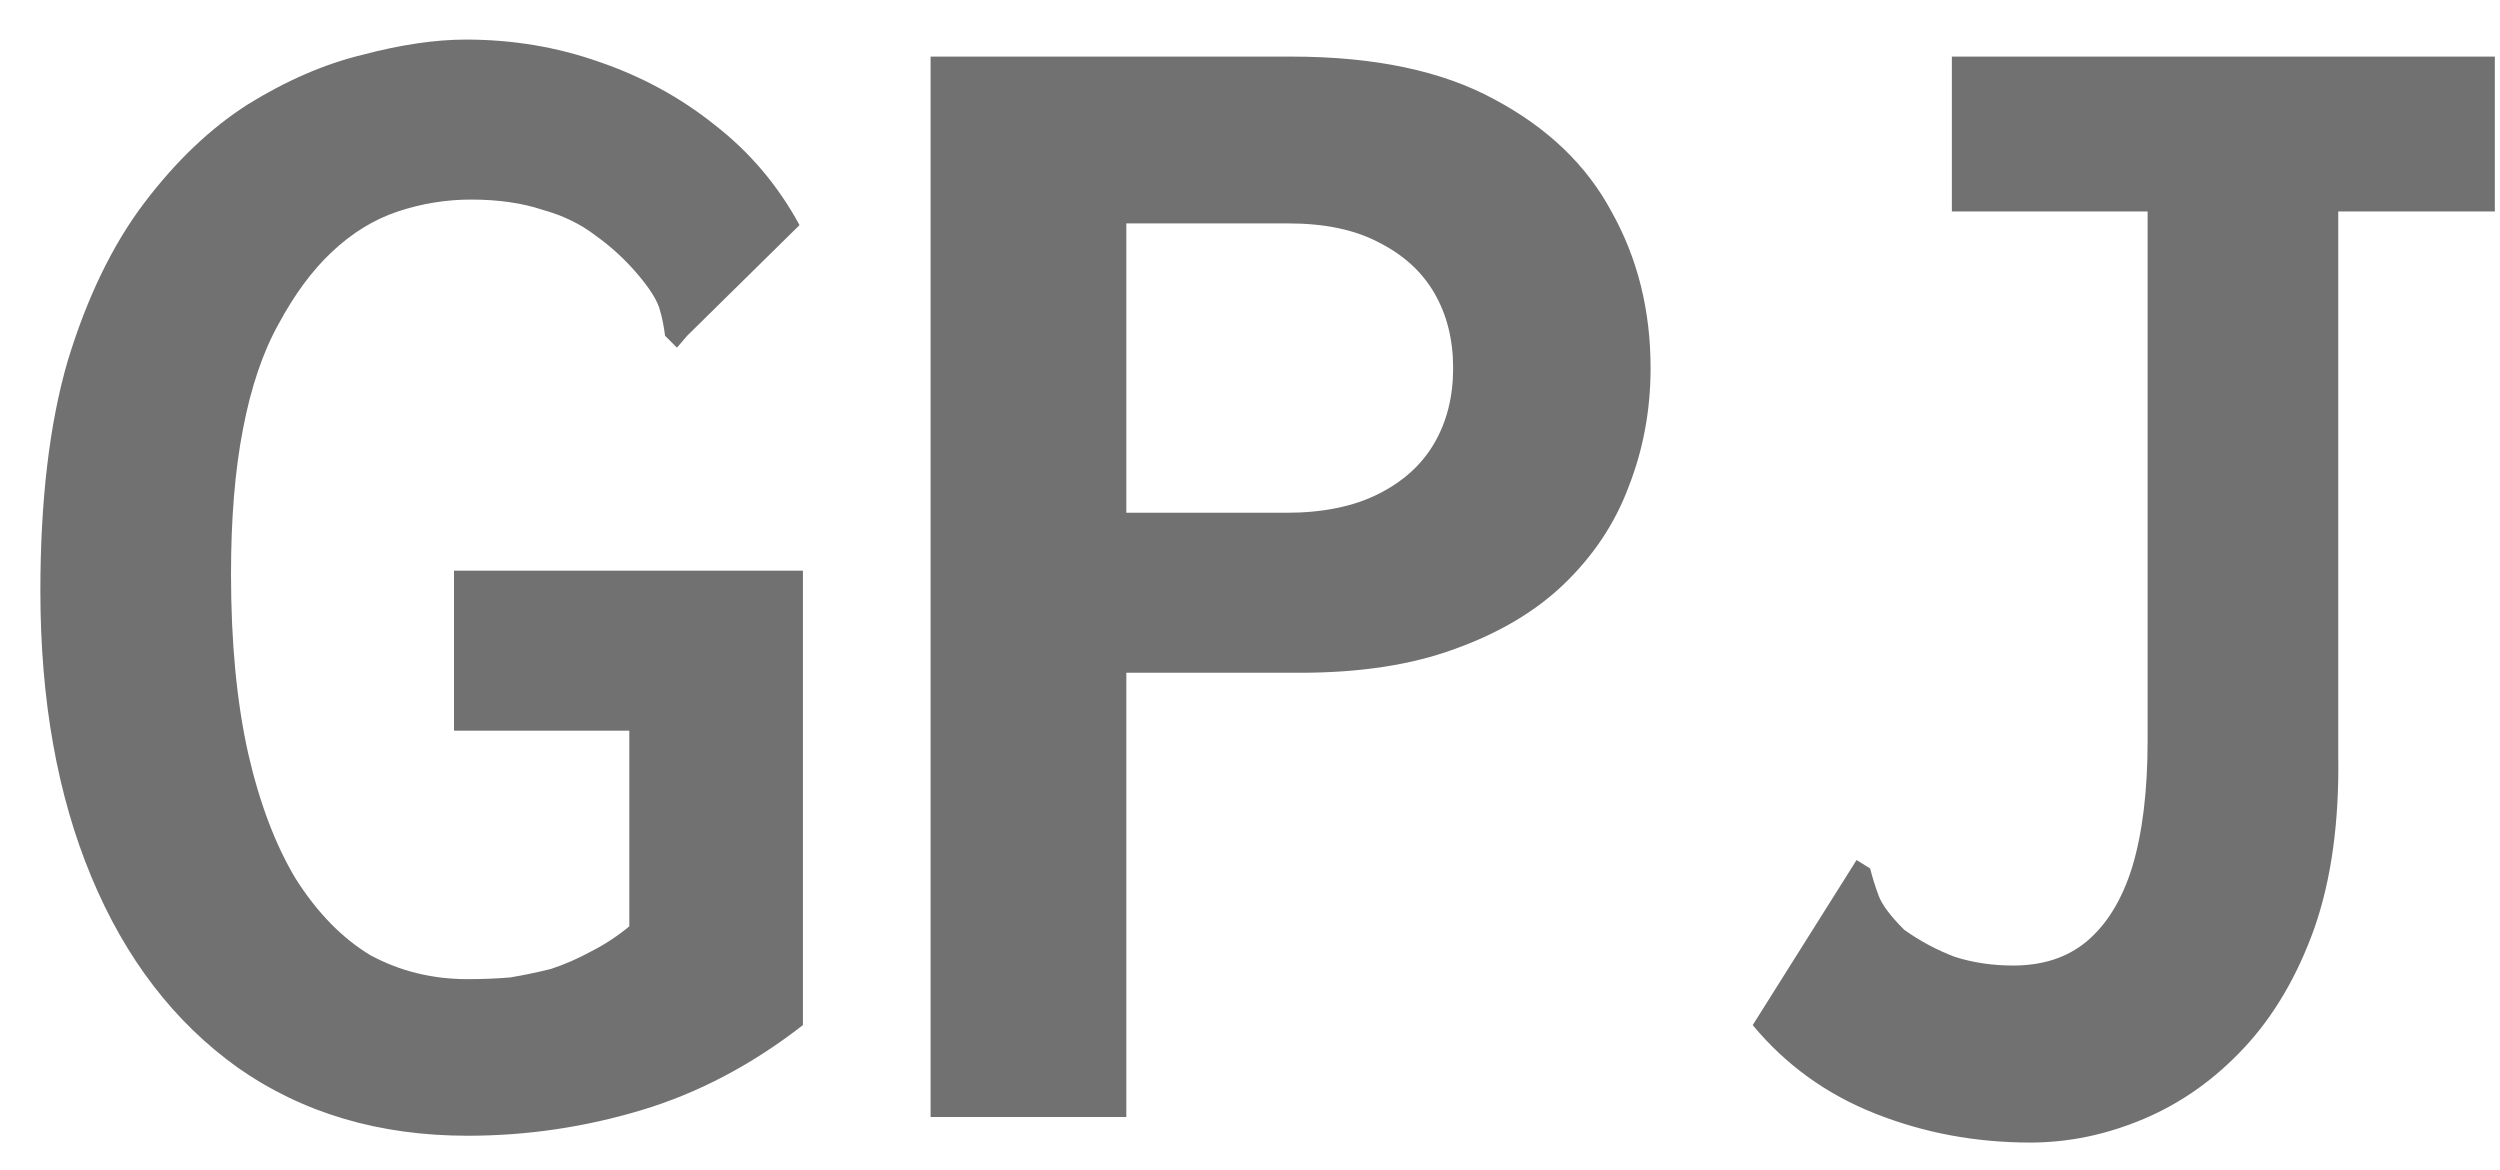 <svg width="47" height="22" viewBox="0 0 47 22" fill="none" xmlns="http://www.w3.org/2000/svg">
<path d="M8.791 21.352C7.127 21.352 5.687 20.925 4.471 20.072C3.277 19.219 2.359 18.024 1.719 16.488C1.079 14.952 0.759 13.16 0.759 11.112C0.759 9.405 0.93 7.965 1.271 6.792C1.634 5.597 2.114 4.605 2.711 3.816C3.309 3.027 3.959 2.408 4.663 1.96C5.389 1.512 6.103 1.203 6.807 1.032C7.533 0.84 8.183 0.744 8.759 0.744C9.634 0.744 10.466 0.883 11.255 1.16C12.066 1.437 12.791 1.832 13.431 2.344C14.092 2.856 14.626 3.485 15.031 4.232L12.919 6.312L12.727 6.536L12.503 6.312C12.482 6.141 12.45 5.981 12.407 5.832C12.364 5.661 12.226 5.437 11.991 5.16C11.757 4.883 11.49 4.637 11.191 4.424C10.914 4.211 10.583 4.051 10.199 3.944C9.815 3.816 9.367 3.752 8.855 3.752C8.386 3.752 7.927 3.827 7.479 3.976C7.031 4.125 6.615 4.381 6.231 4.744C5.869 5.085 5.538 5.533 5.239 6.088C4.941 6.621 4.717 7.283 4.567 8.072C4.418 8.84 4.343 9.747 4.343 10.792C4.343 12.072 4.45 13.192 4.663 14.152C4.877 15.091 5.175 15.88 5.559 16.52C5.965 17.16 6.434 17.64 6.967 17.96C7.522 18.259 8.13 18.408 8.791 18.408C9.069 18.408 9.335 18.397 9.591 18.376C9.847 18.333 10.103 18.28 10.359 18.216C10.615 18.131 10.861 18.024 11.095 17.896C11.351 17.768 11.597 17.608 11.831 17.416V13.736H8.535V10.728H15.095V19.272C14.135 20.019 13.122 20.552 12.055 20.872C10.989 21.192 9.901 21.352 8.791 21.352ZM17.495 21V1.064H24.279C25.837 1.064 27.106 1.331 28.087 1.864C29.09 2.397 29.826 3.101 30.295 3.976C30.786 4.851 31.031 5.832 31.031 6.92C31.031 7.709 30.892 8.456 30.615 9.16C30.359 9.843 29.954 10.451 29.399 10.984C28.866 11.496 28.183 11.901 27.351 12.2C26.541 12.499 25.57 12.648 24.439 12.648H21.175V21H17.495ZM21.175 9.64H24.183C24.866 9.64 25.442 9.523 25.911 9.288C26.381 9.053 26.733 8.733 26.967 8.328C27.202 7.923 27.319 7.453 27.319 6.92C27.319 6.387 27.202 5.917 26.967 5.512C26.733 5.107 26.381 4.787 25.911 4.552C25.463 4.317 24.898 4.2 24.215 4.2H21.175V9.64ZM38.167 21.48C37.143 21.48 36.172 21.299 35.255 20.936C34.338 20.573 33.57 20.019 32.951 19.272L34.743 16.424L34.903 16.168L35.159 16.328C35.202 16.499 35.255 16.669 35.319 16.84C35.383 17.011 35.543 17.224 35.799 17.48C36.098 17.693 36.418 17.864 36.759 17.992C37.1 18.099 37.463 18.152 37.847 18.152C38.402 18.152 38.861 18.003 39.223 17.704C39.607 17.384 39.895 16.915 40.087 16.296C40.279 15.656 40.375 14.867 40.375 13.928V3.976H36.695V1.064H46.903V3.976H43.959V14.184C43.98 15.443 43.831 16.531 43.511 17.448C43.191 18.344 42.754 19.091 42.199 19.688C41.645 20.285 41.015 20.733 40.311 21.032C39.607 21.331 38.892 21.48 38.167 21.48Z" fill="#717171"/>
</svg>

